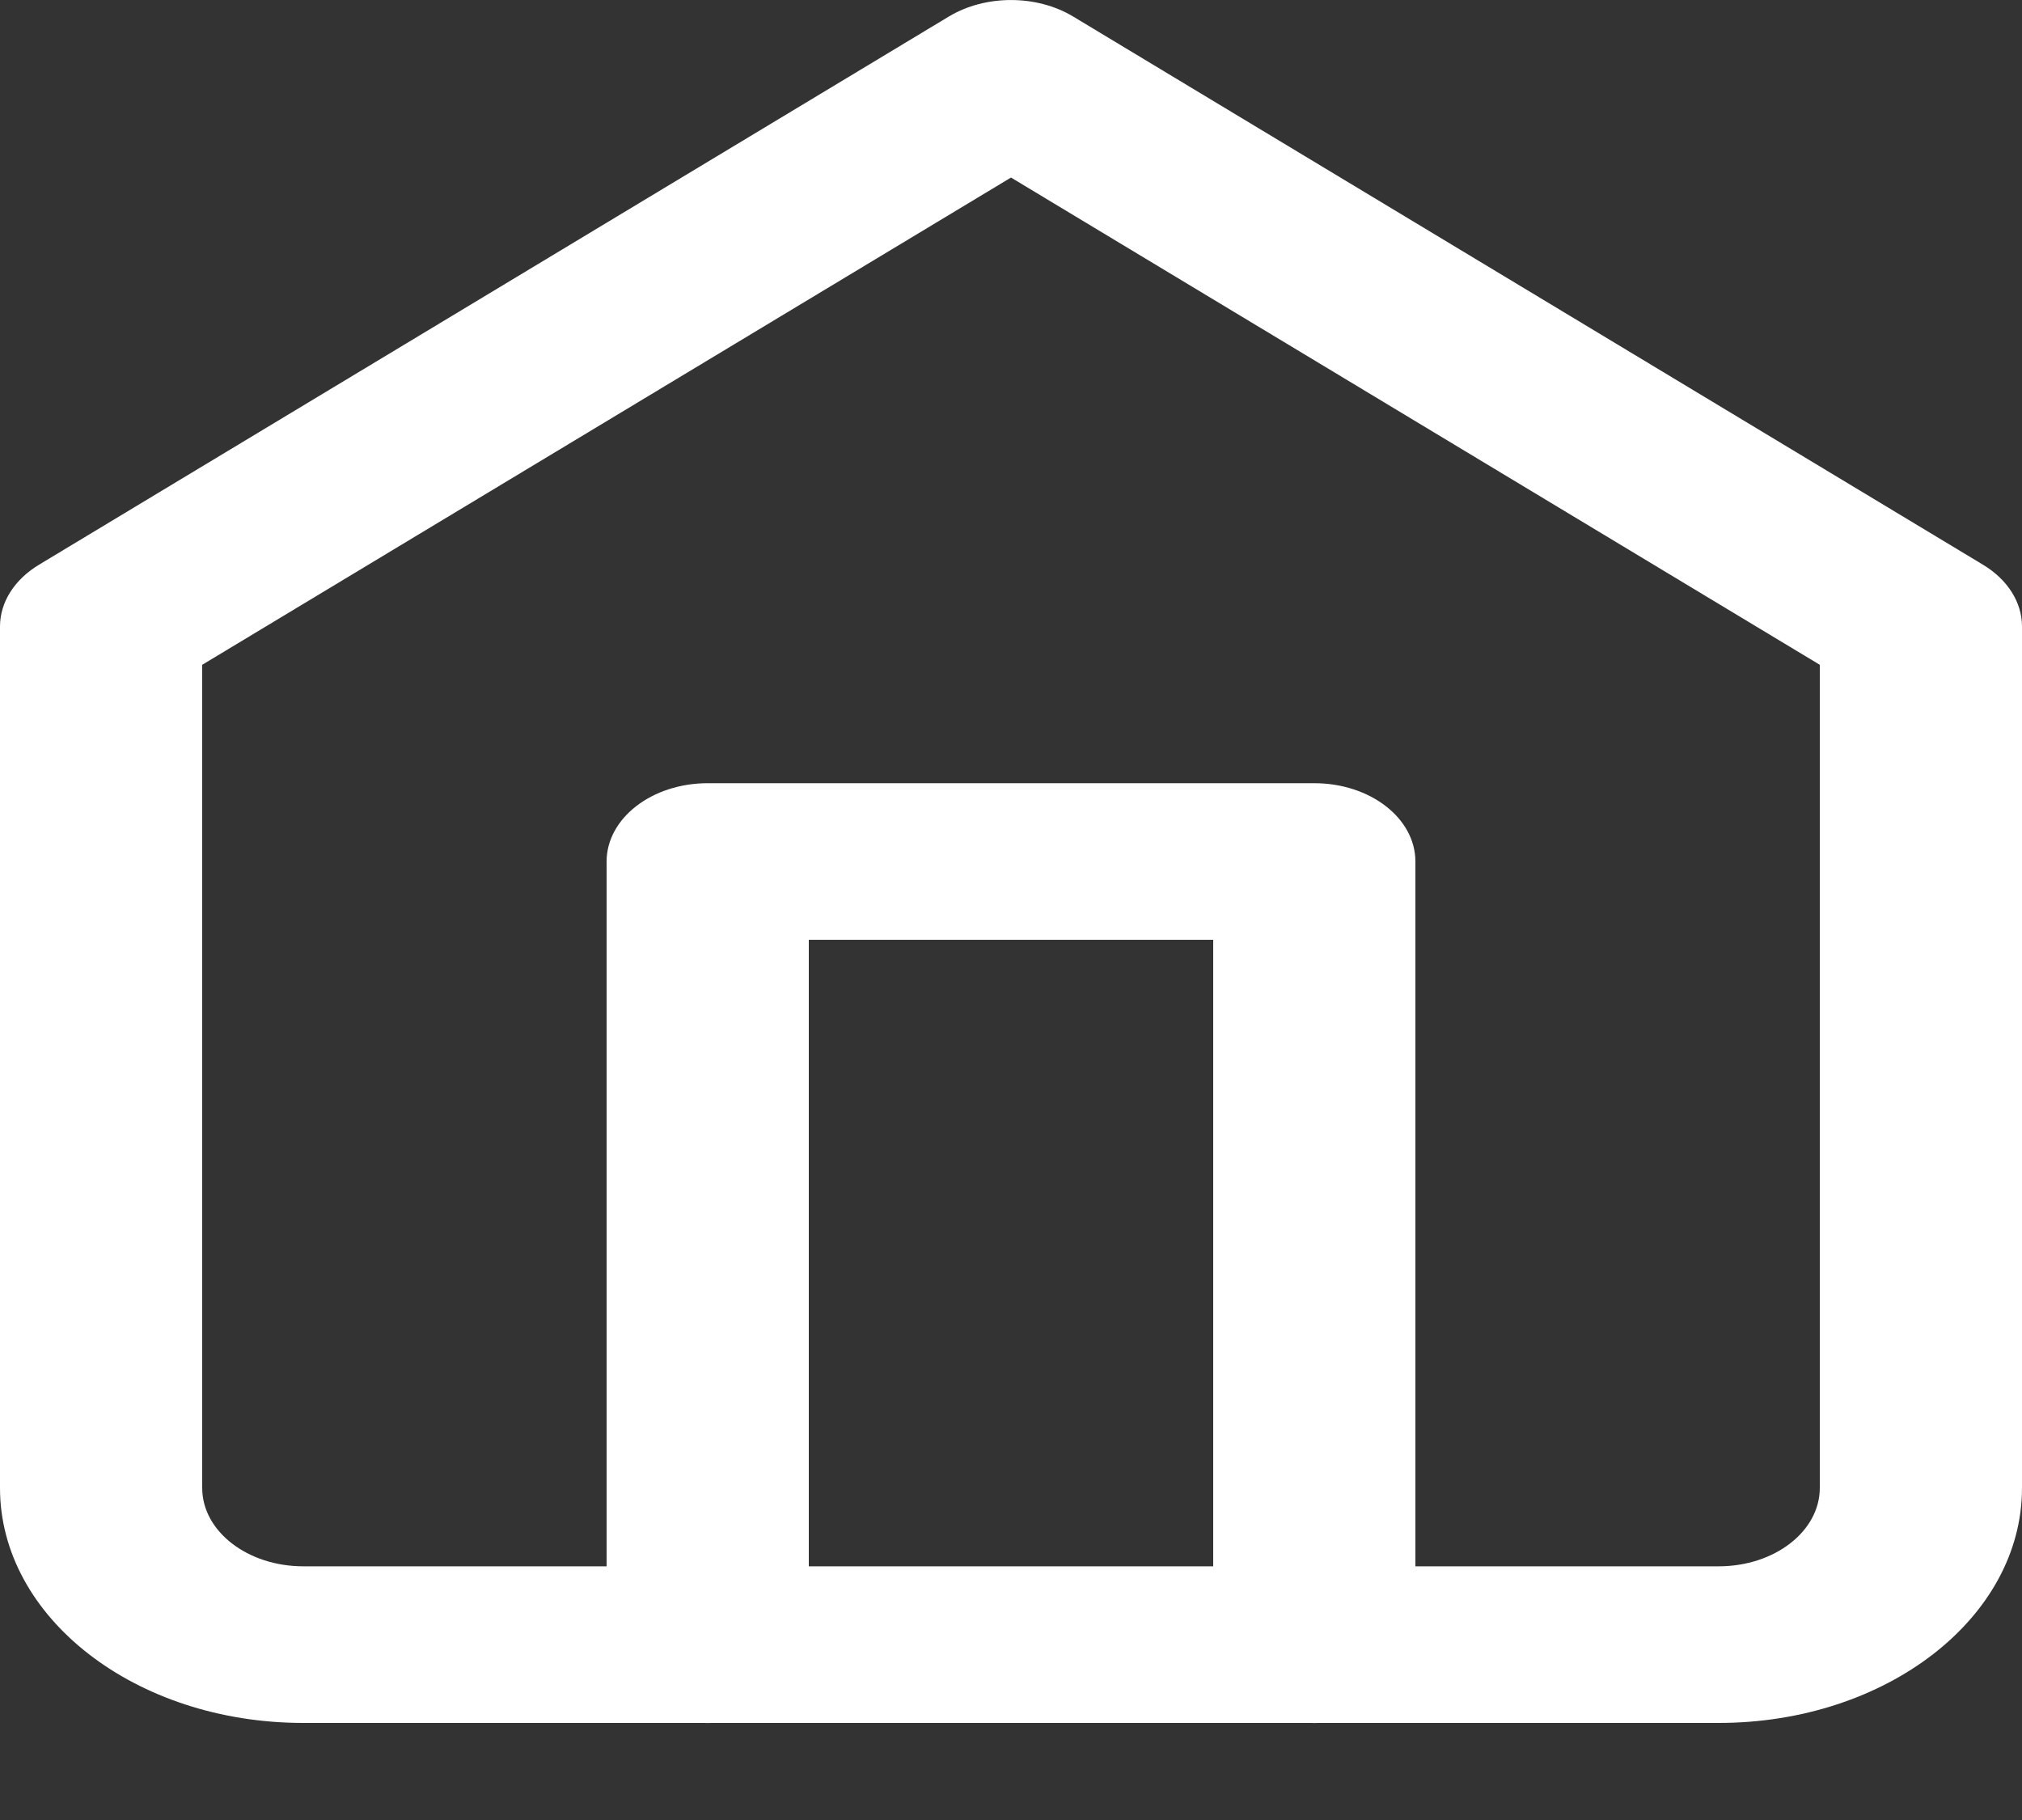 <svg width="20" height="18" viewBox="0 0 20 18" fill="none" xmlns="http://www.w3.org/2000/svg">
<rect x="0" y="0" width="20" height="18" fill="#333333" stroke="none"/>
<path fill-rule="evenodd" clip-rule="evenodd" d="M0.386 5.585L9.386 0.163C9.747 -0.054 10.253 -0.054 10.614 0.163L19.614 5.585C19.858 5.732 20 5.957 20 6.196V14.716C20 16 18.657 17.04 17 17.04H13.039C13.026 17.041 13.013 17.041 13 17.041C12.987 17.041 12.975 17.041 12.962 17.04H7.039C7.026 17.041 7.013 17.041 7 17.041C6.987 17.041 6.975 17.041 6.962 17.04H3C1.343 17.04 0 16 0 14.716V6.196C0 5.957 0.142 5.732 0.386 5.585ZM8 15.491H12V9.295H8V15.491ZM14 15.491V8.521C14 8.093 13.553 7.746 13 7.746H7C6.448 7.746 6 8.093 6 8.521V15.491H3C2.448 15.491 2 15.144 2 14.716V6.575L10 1.756L18 6.575V14.716C18 15.144 17.553 15.491 17 15.491H14Z" fill="white"/>
</svg>
